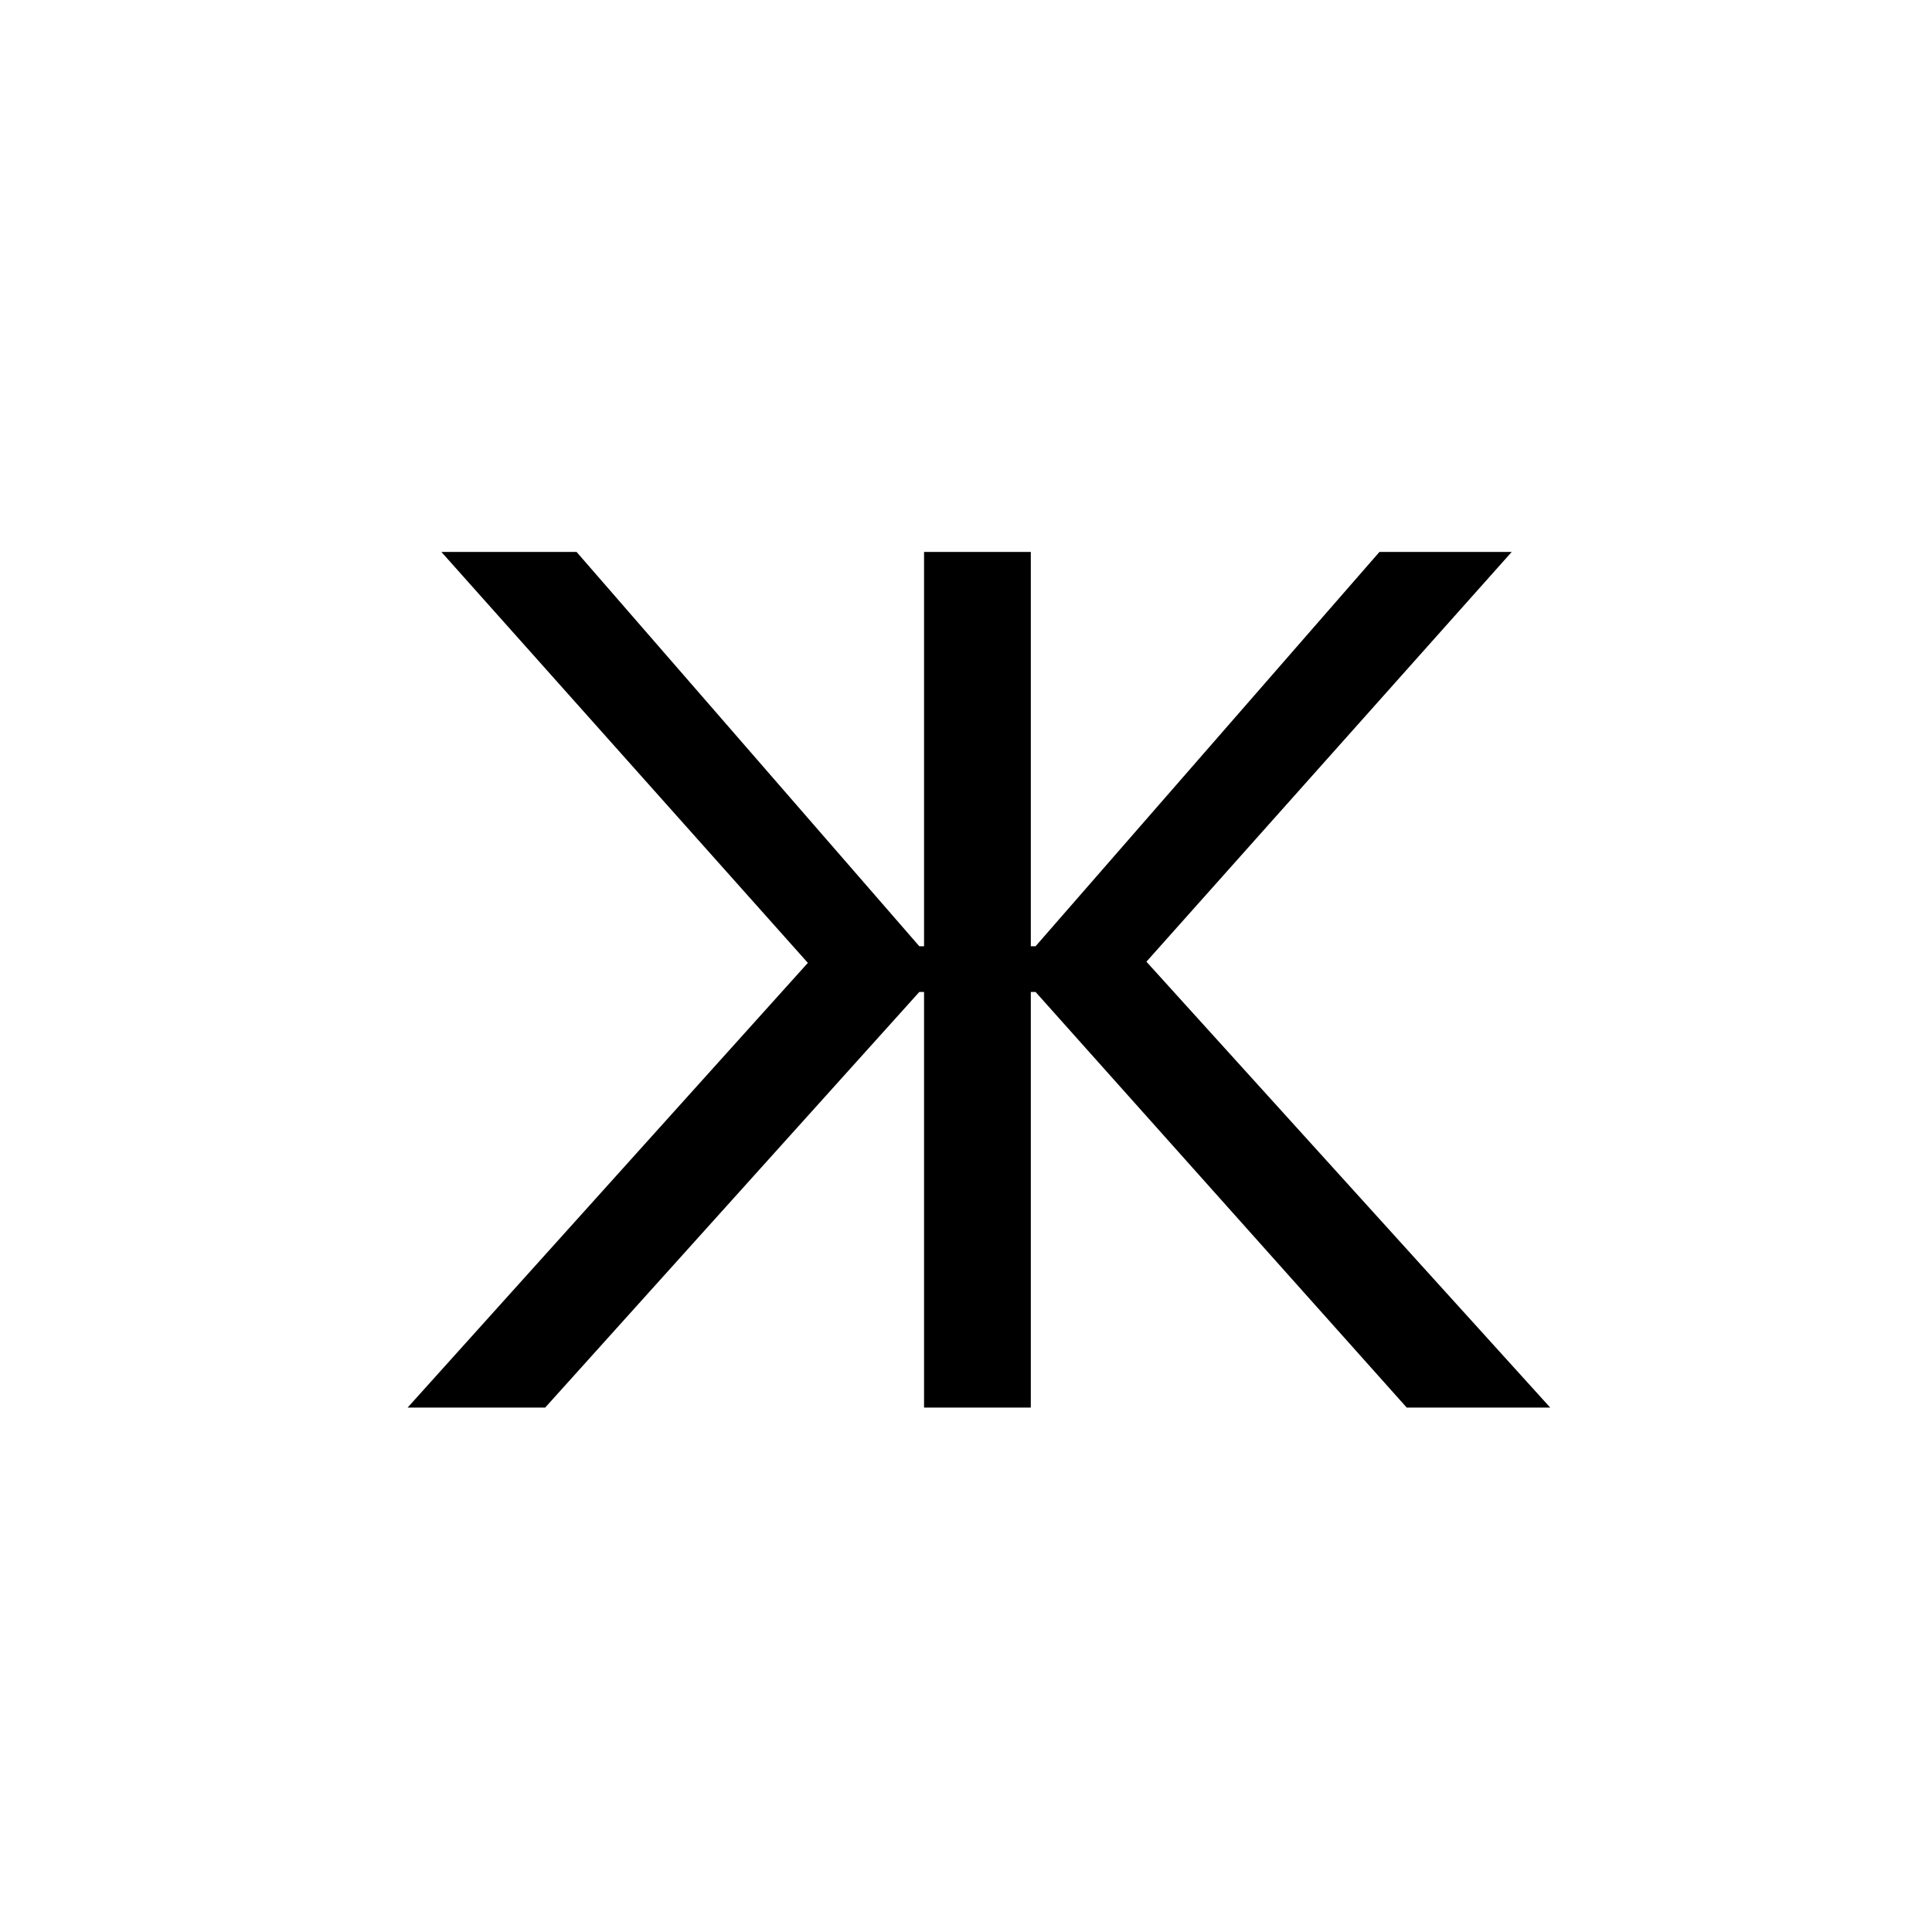 <svg width="70" height="70" viewBox="0 0 70 70" fill="none" xmlns="http://www.w3.org/2000/svg">
<path d="M56.168 51H50.969L37.52 35.94H37.348V51H33.48V35.94H33.309L19.752 51H14.768L29.27 34.887L15.992 19.998H20.891L33.309 34.285H33.48V19.998H37.348V34.285H37.52L49.98 19.998H54.772L41.537 34.844L56.168 51Z" fill="black"/>
</svg>
